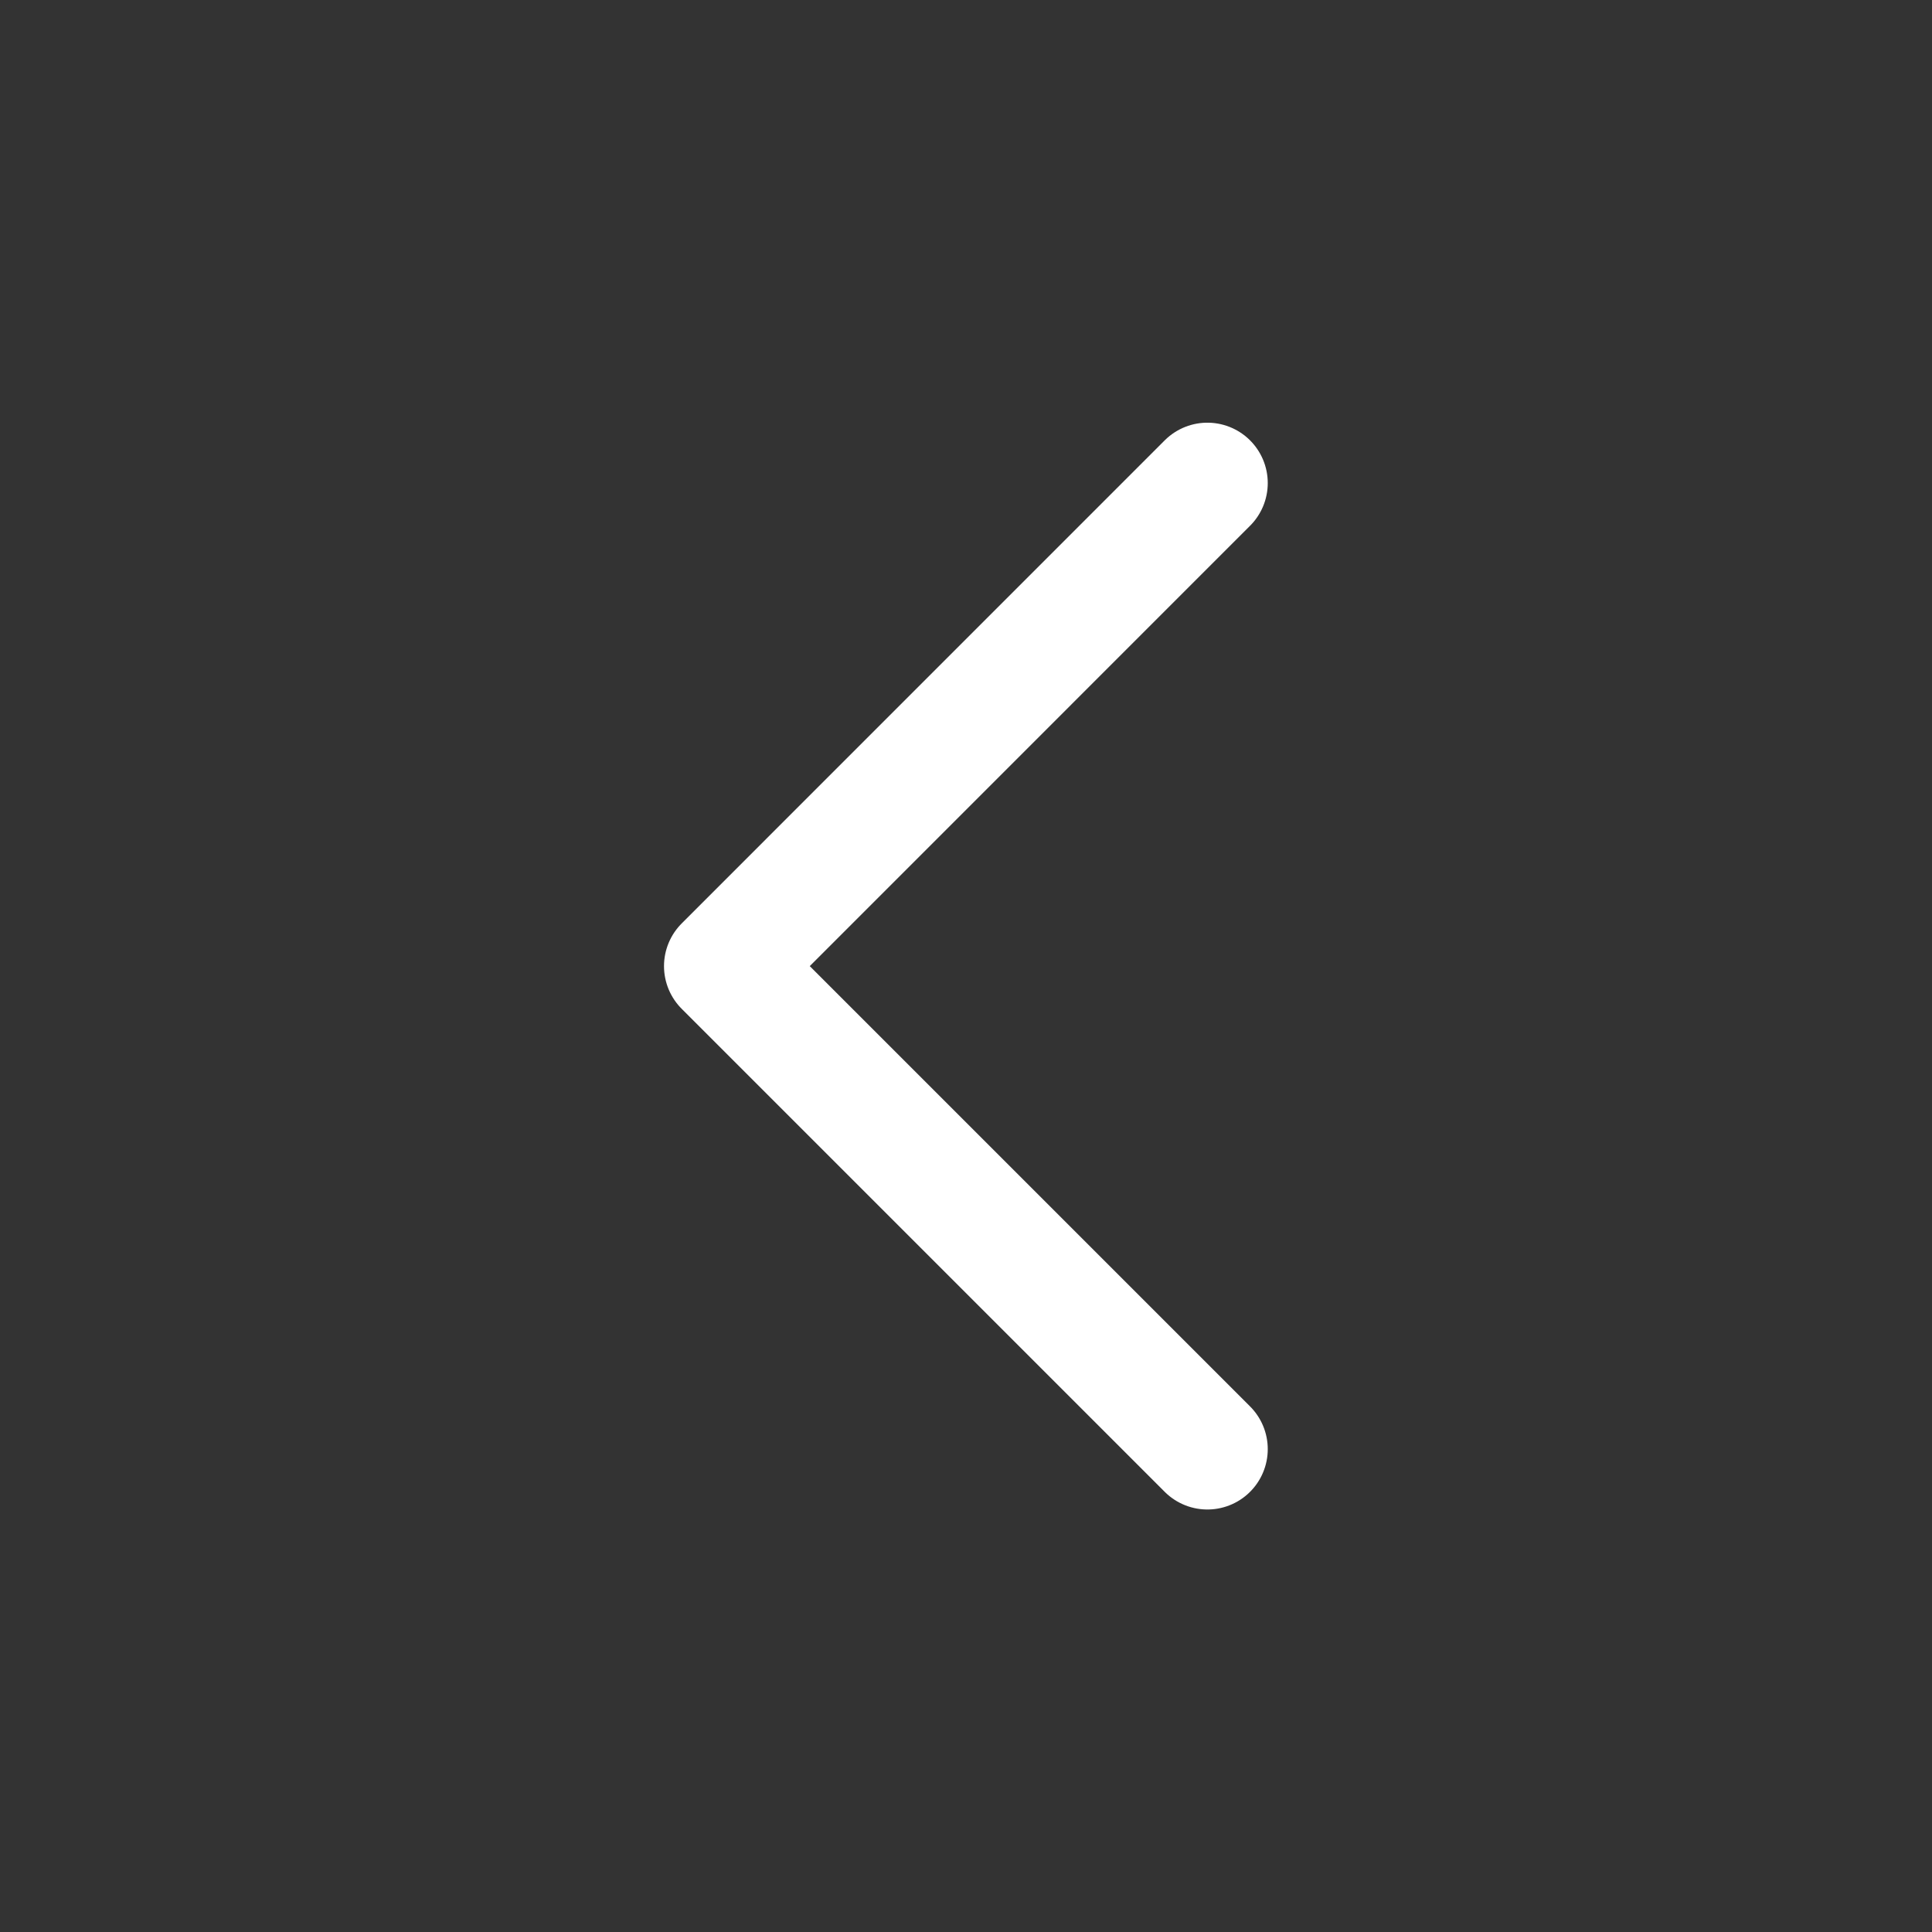 <svg width="32" height="32" viewBox="0 0 32 32" fill="none" xmlns="http://www.w3.org/2000/svg">
<rect x="0" y="0" width="32" height="32" fill="#333333" stroke="none"/>
<g id="tabler:chevron-down">
<path id="Vector" d="M19.998 8.001L11.998 16.002L19.998 24.002" stroke="white" stroke-width="2" stroke-linecap="round" stroke-linejoin="round"/>
</g>
</svg>
